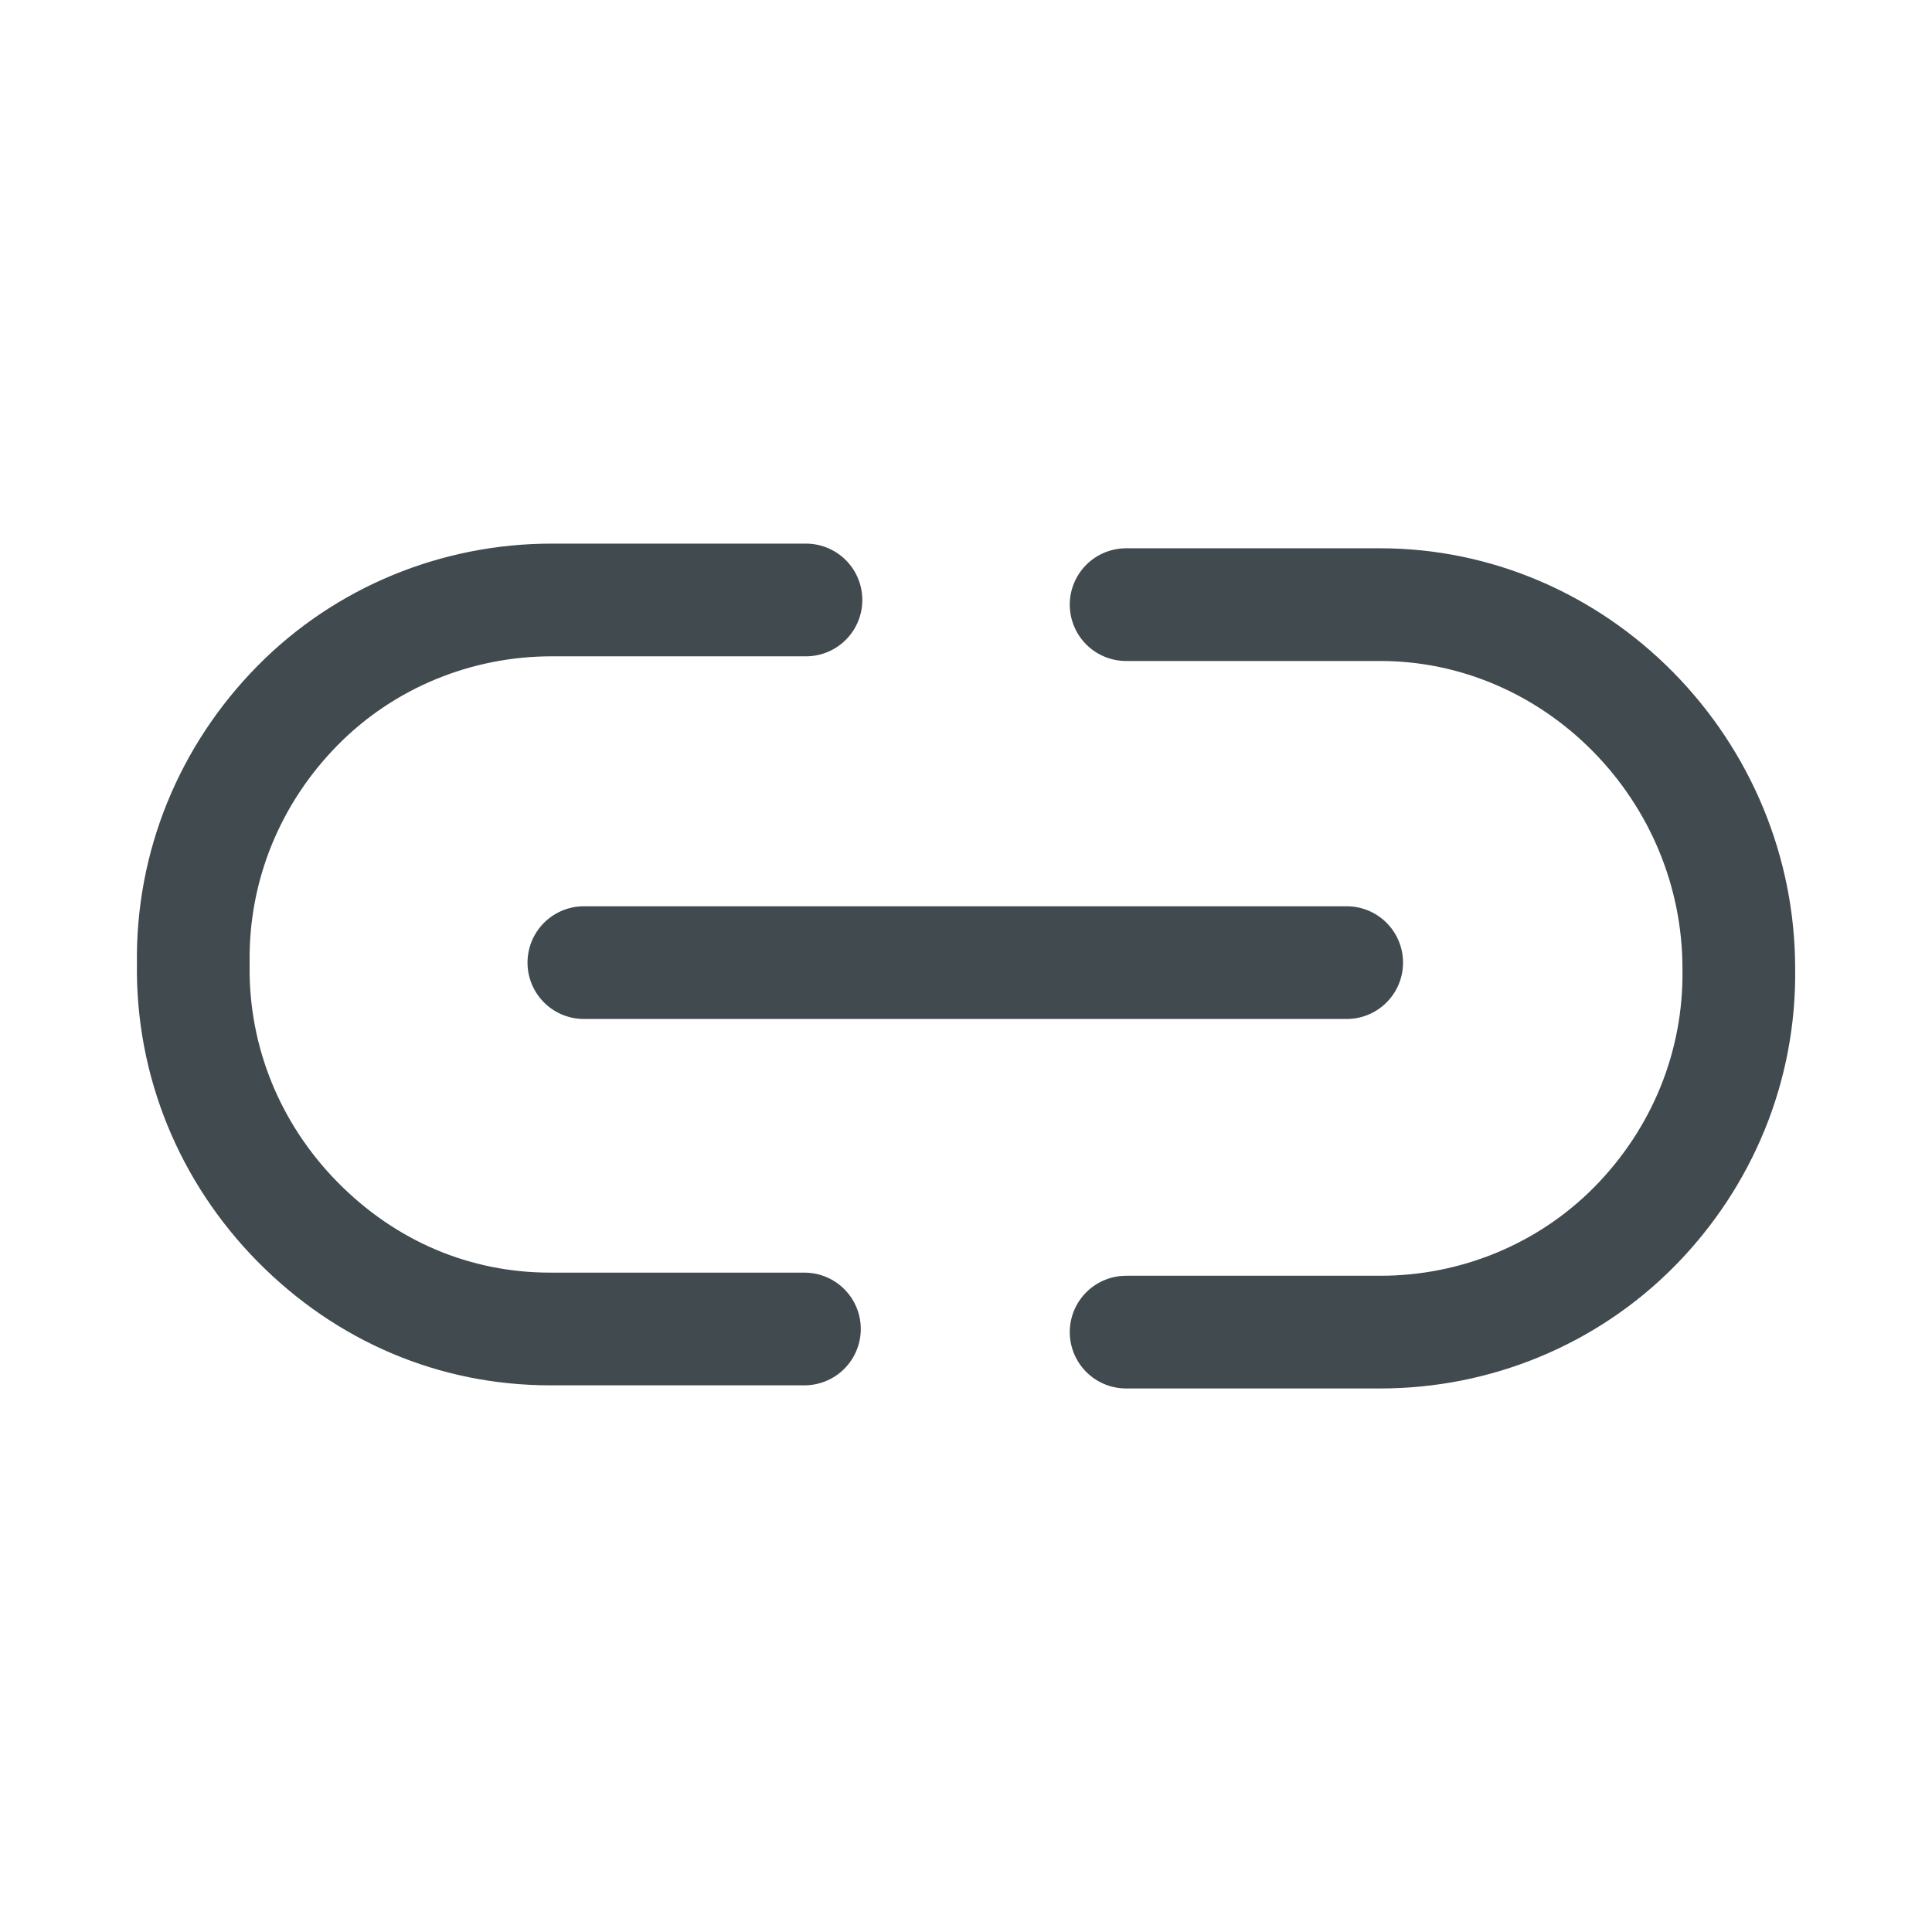 <svg width="24" height="24" viewBox="0 0 24 24" fill="none" xmlns="http://www.w3.org/2000/svg">
<path d="M10.012 7.453L6.853 7.453C5.674 7.453 4.532 7.916 3.695 8.766C2.858 9.616 2.382 10.755 2.401 11.972C2.382 13.188 2.858 14.327 3.695 15.177C4.551 16.046 5.655 16.509 6.834 16.509H9.993M13.989 16.548H17.147C18.327 16.548 19.469 16.084 20.306 15.235C21.143 14.385 21.619 13.246 21.6 12.03C21.6 10.832 21.124 9.693 20.287 8.843C19.45 7.994 18.327 7.511 17.147 7.511H13.989M7.253 11.958L16.729 11.958" stroke="#414A4E" stroke-width="1.4" stroke-linecap="round" stroke-linejoin="round"/>
</svg>
